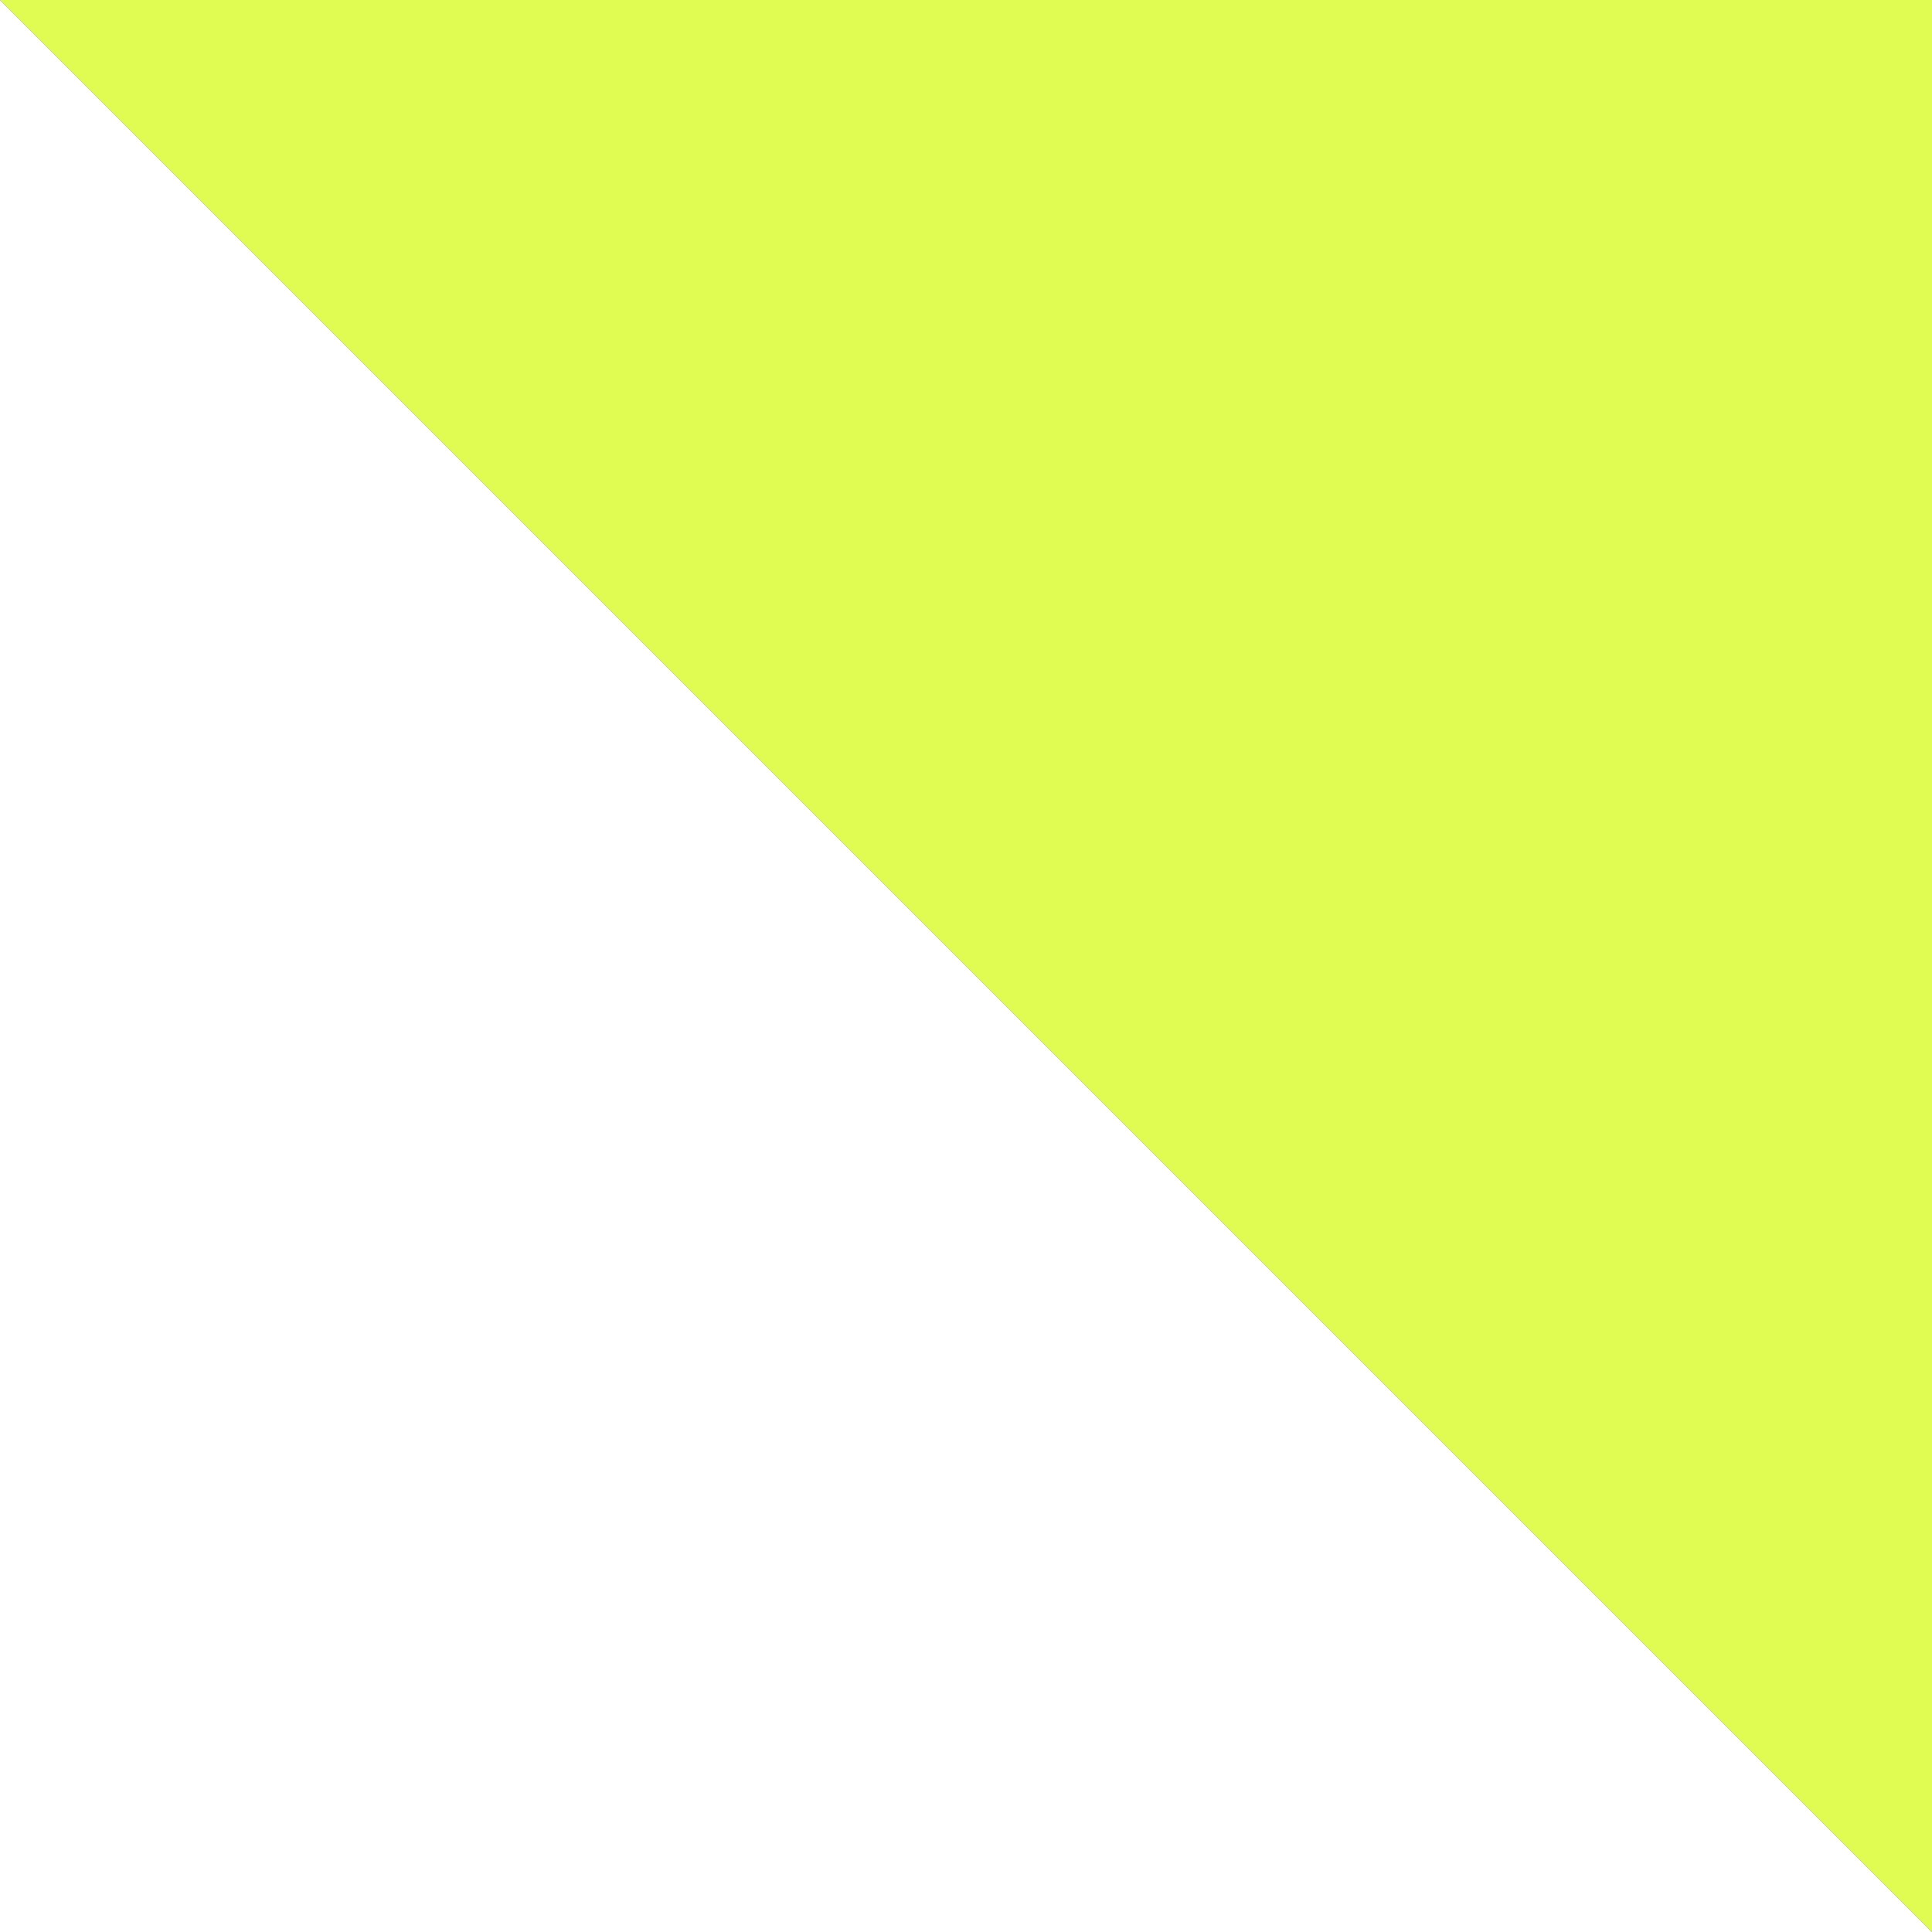 <svg width="23" height="23" viewBox="0 0 23 23" fill="none" xmlns="http://www.w3.org/2000/svg">
<rect x="0" y="0" width="23" height="23" fill="#333333" stroke="none"/>
<path d="M3.01609e-06 0L23 3.01609e-06L23 23L3.01609e-06 0Z" fill="#E0FB52"/>
<path d="M23 23L-1.00536e-06 23L0 -1.00536e-06L23 23Z" fill="white"/>
</svg>
